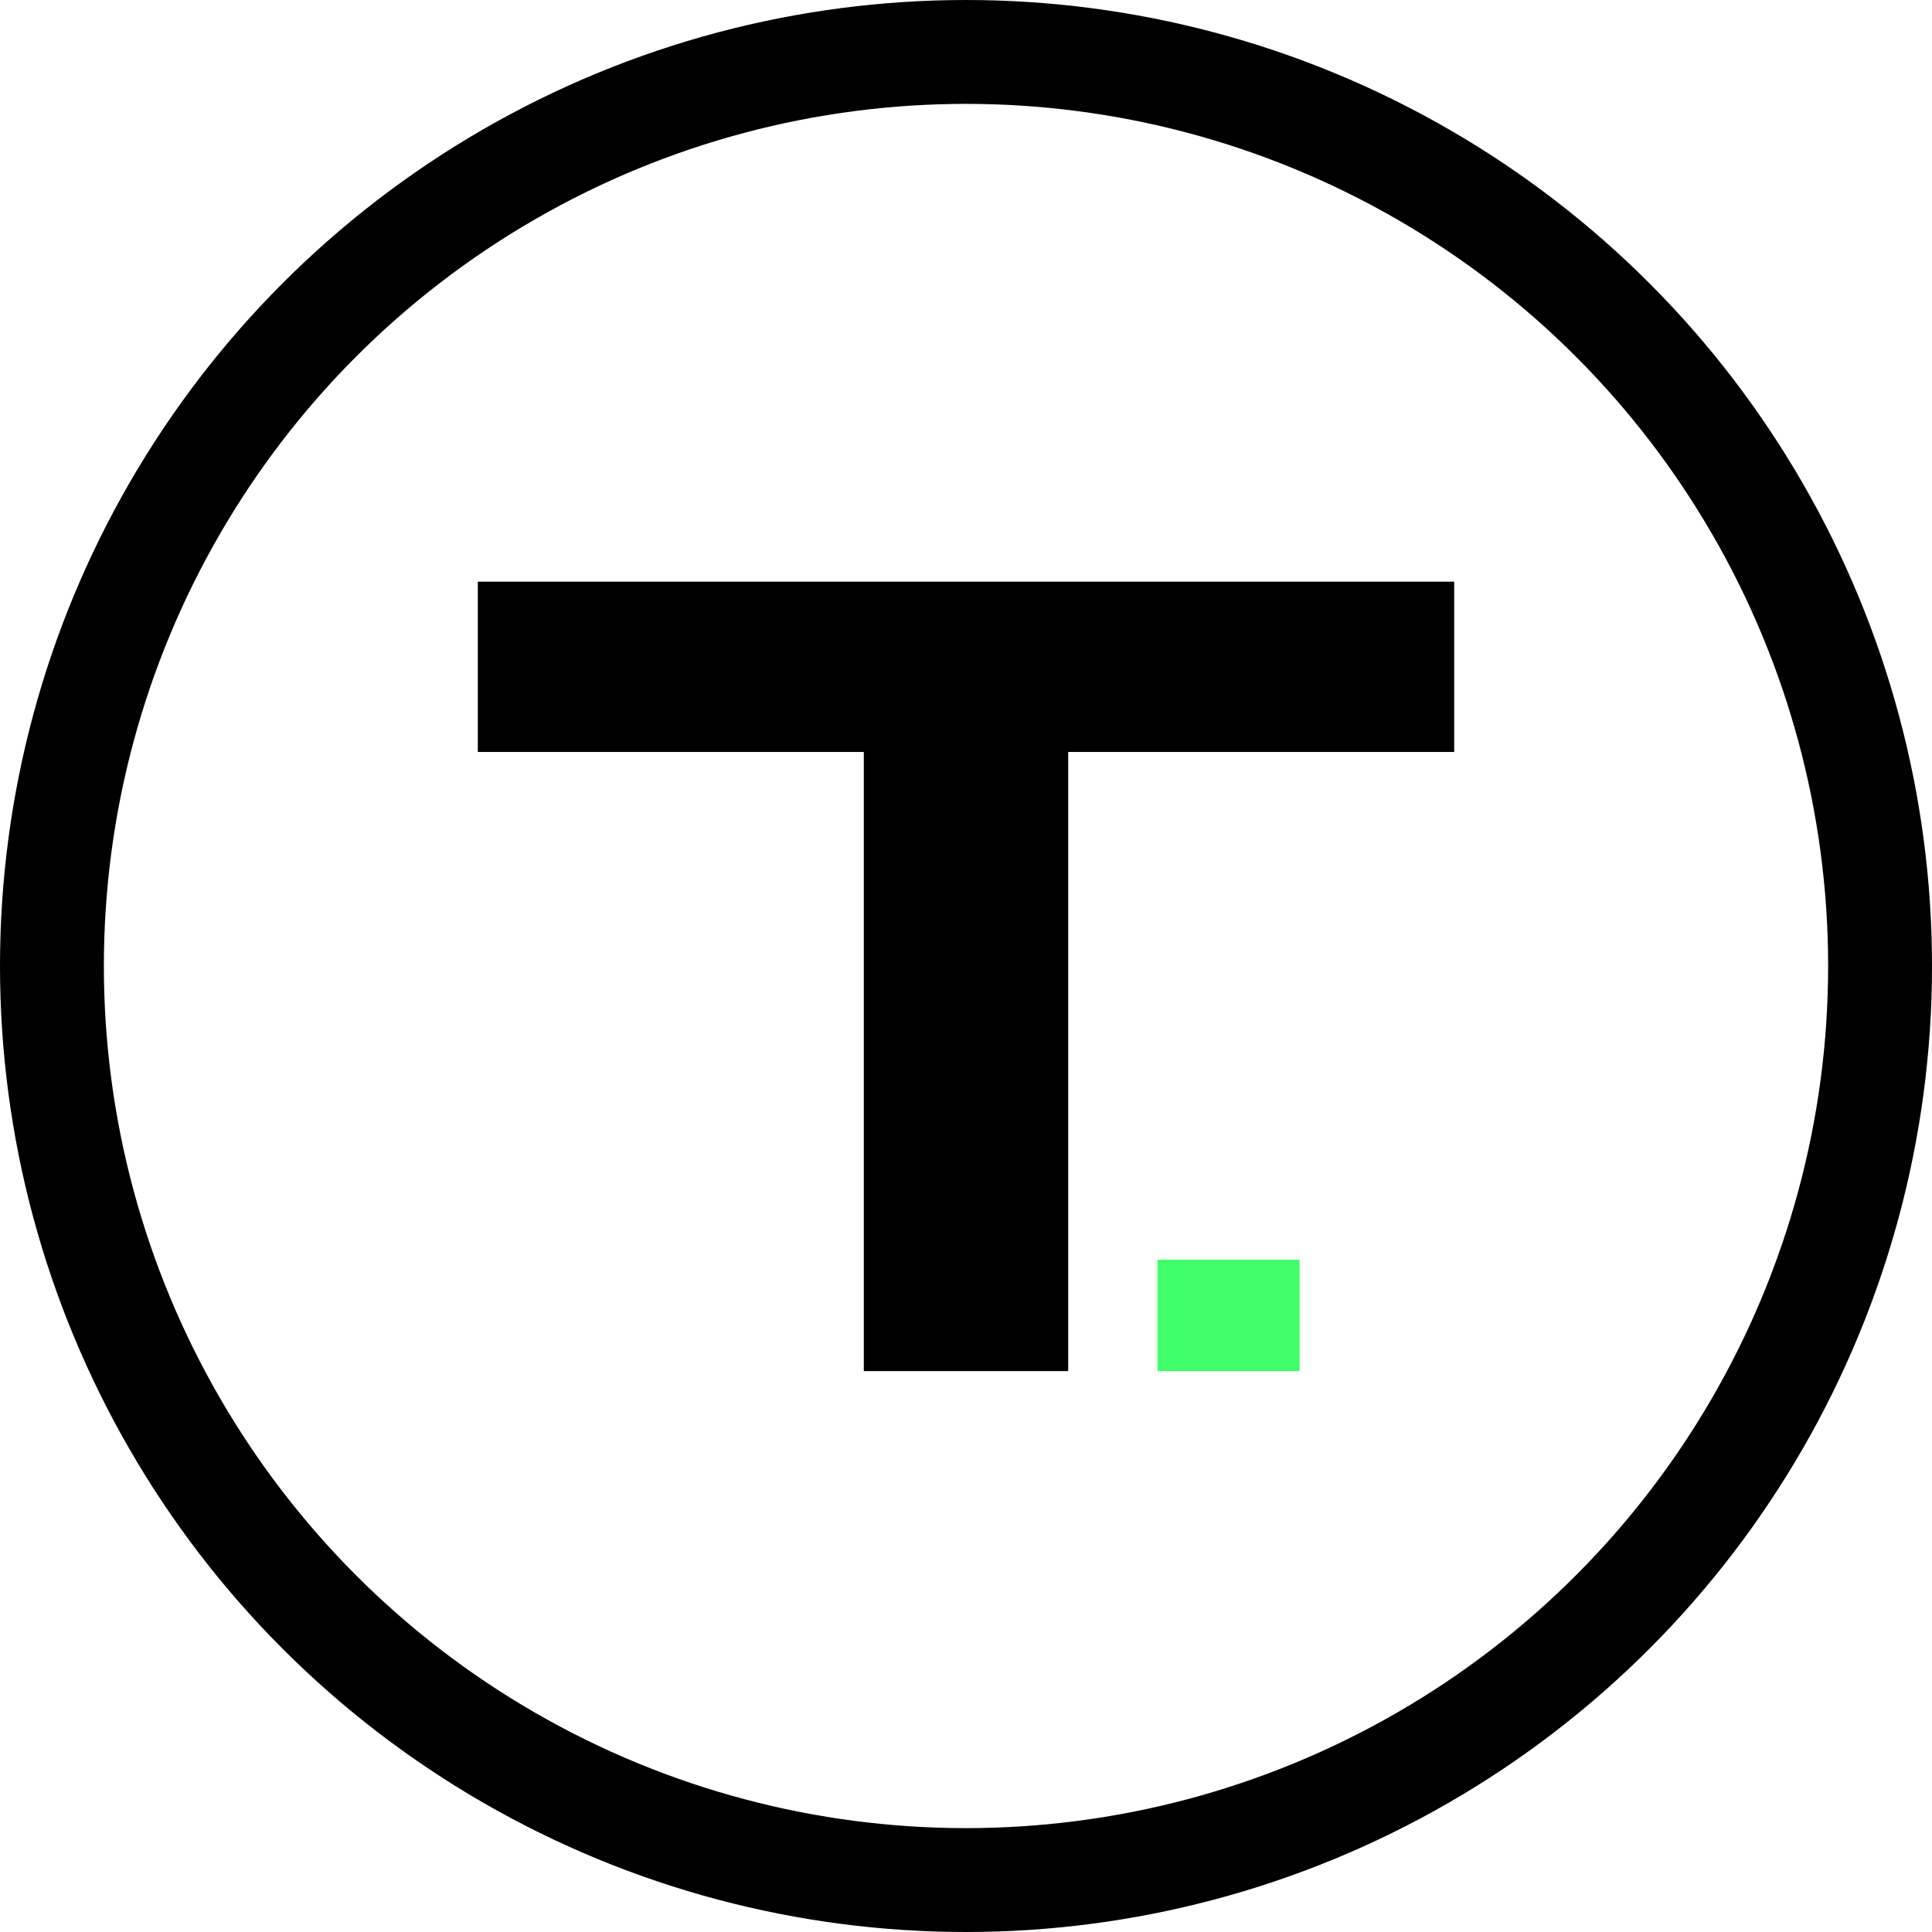 <svg width="83" height="83" viewBox="0 0 93 93" fill="none" xmlns="http://www.w3.org/2000/svg">
<circle cx="46.5" cy="46.5" r="44" stroke="black" stroke-width="5"/>
<path d="M70 28H23V36.197H41.581V66H51.419V36.197H70V28Z" fill="black"/>
<path d="M55.72 60.64H62.56V66H55.72V60.64Z" fill="#40FF6A"/>
</svg>
